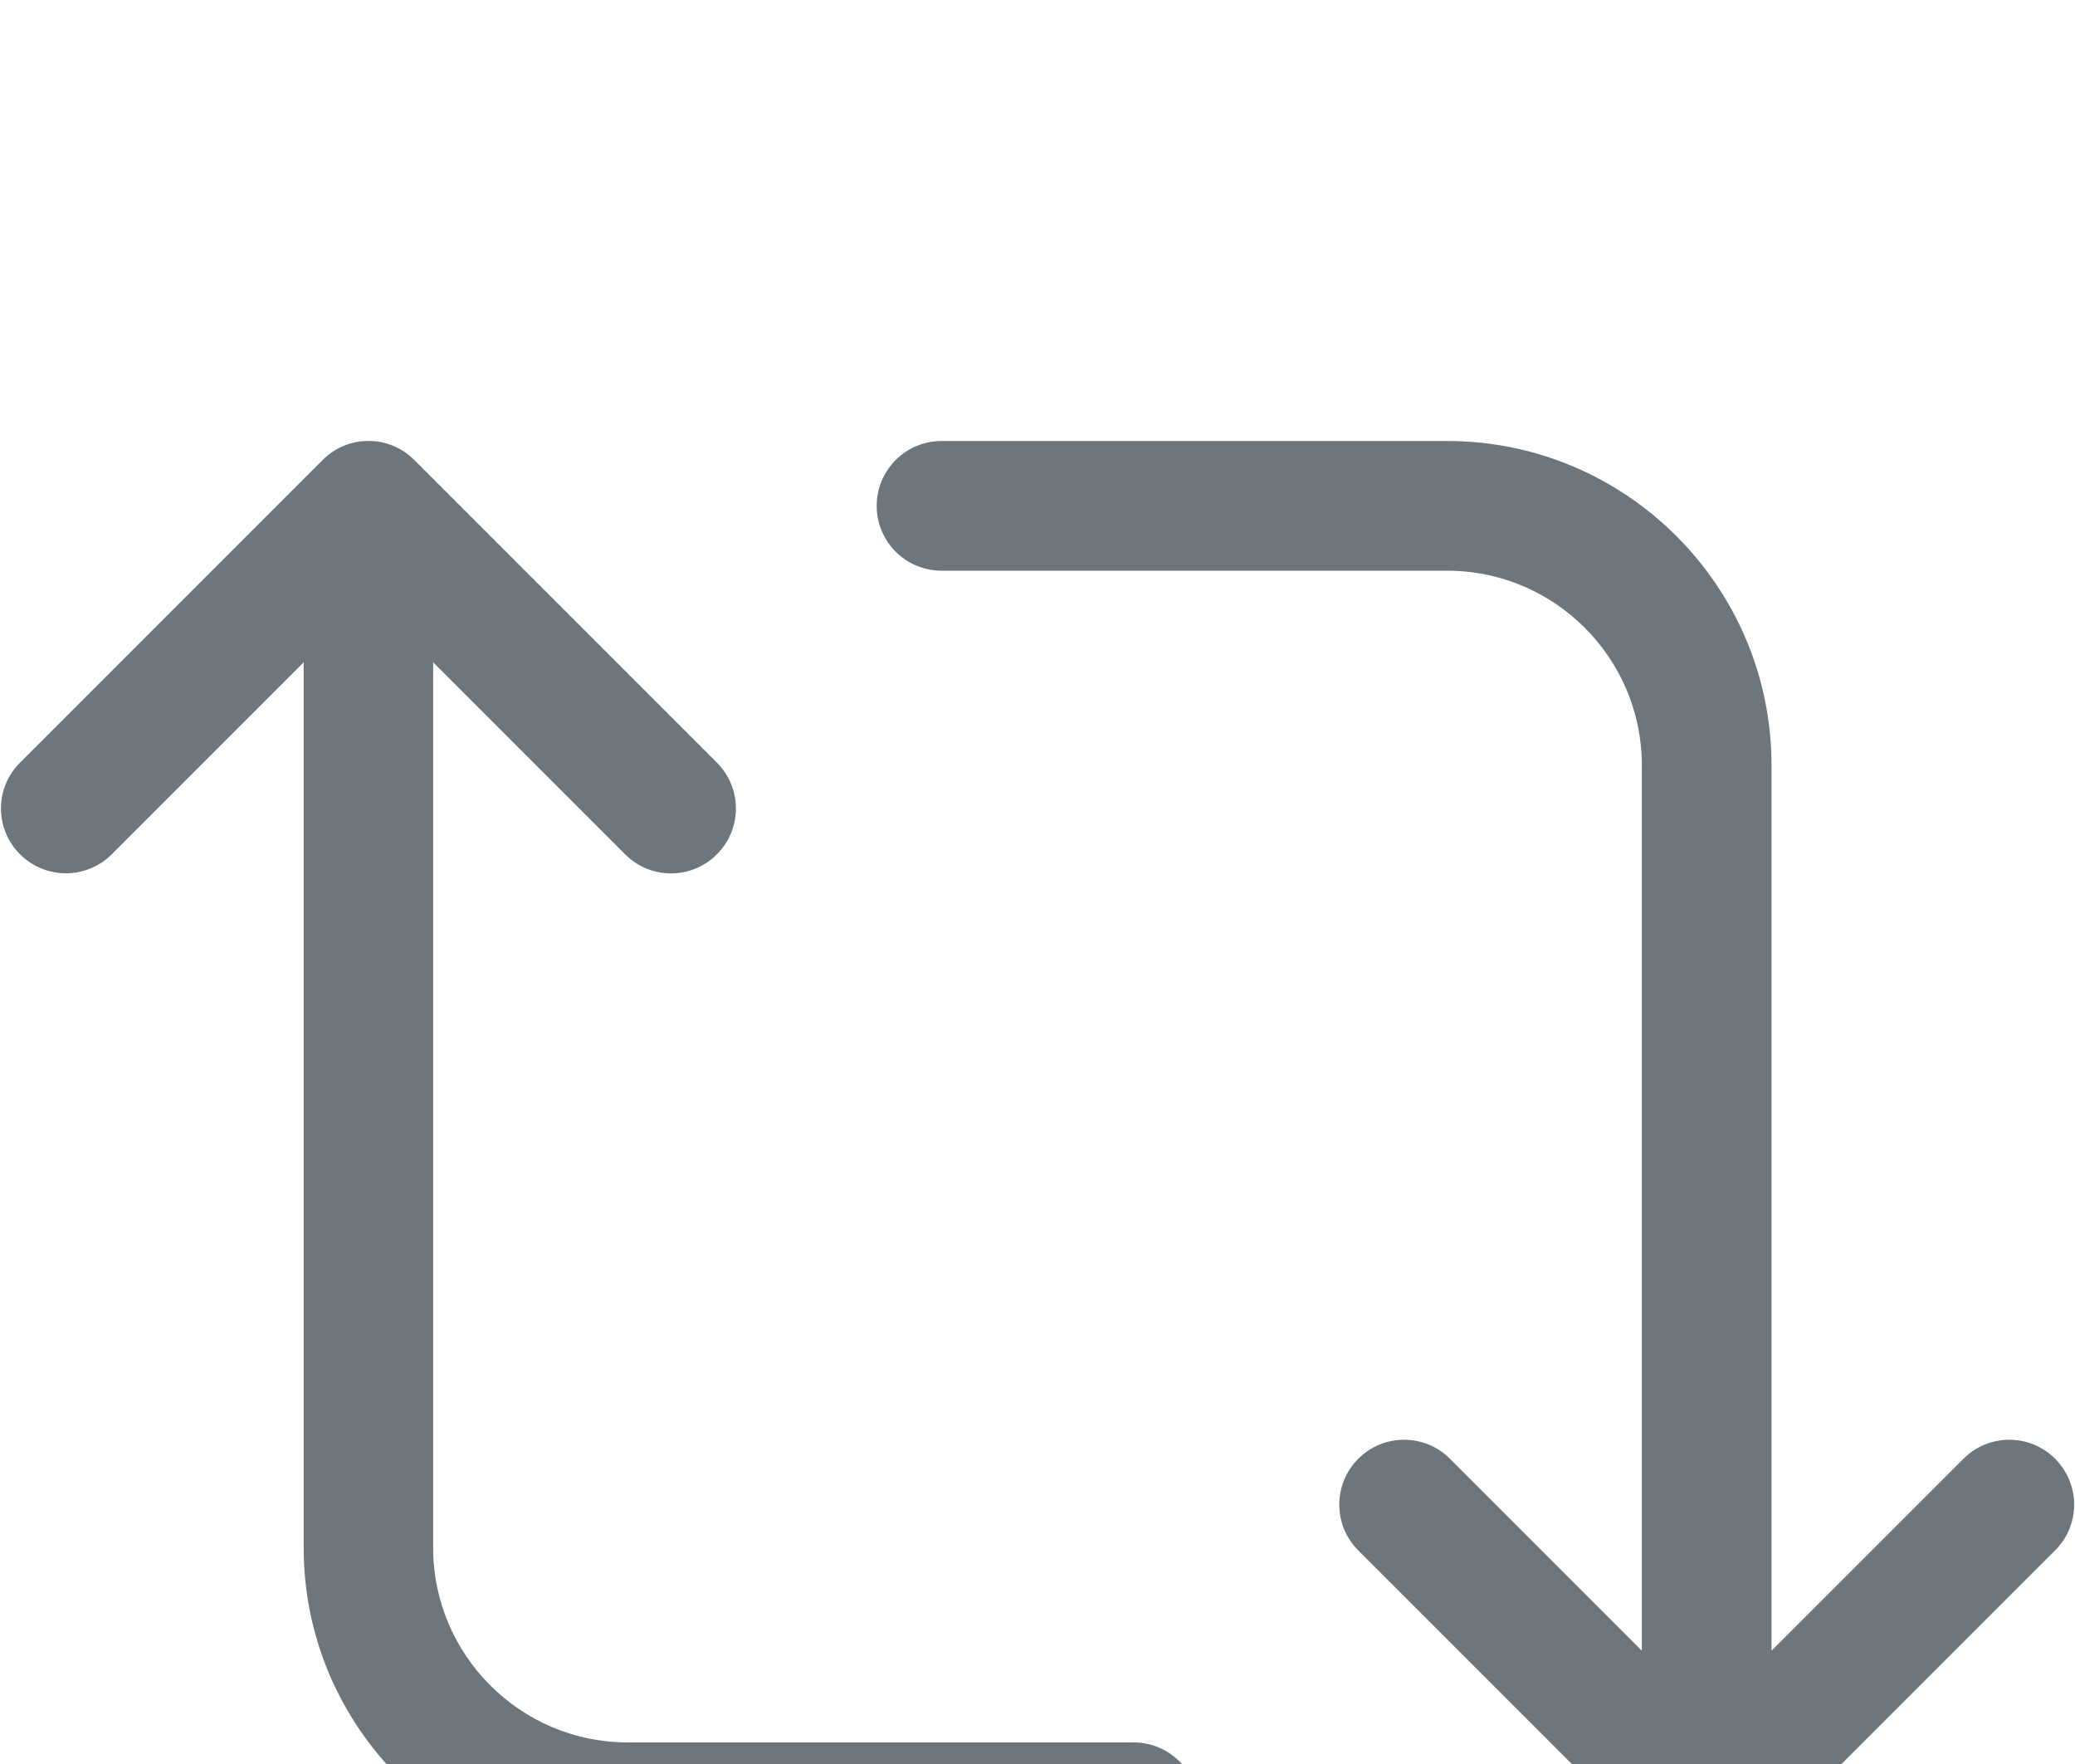 <svg width="20" height="17" viewBox="0 0 20 17" fill="none" xmlns="http://www.w3.org/2000/svg">
<g filter="url(#filter0_d_103_441)">
<path d="M19.808 10.058C19.565 9.814 19.169 9.814 18.925 10.058L17.075 11.908V3.375C17.075 1.652 15.672 0.25 13.95 0.25H9.075C8.73 0.25 8.45 0.53 8.45 0.875C8.45 1.22 8.73 1.5 9.075 1.5H13.95C14.983 1.5 15.825 2.342 15.825 3.375V11.908L13.975 10.058C13.731 9.814 13.335 9.814 13.092 10.058C12.848 10.303 12.847 10.698 13.092 10.942L16.008 13.858C16.129 13.981 16.289 14.042 16.45 14.042C16.611 14.042 16.769 13.982 16.892 13.858L19.808 10.942C20.053 10.698 20.053 10.303 19.808 10.058ZM10.925 12.792H6.05C5.017 12.792 4.175 11.95 4.175 10.917V2.383L6.025 4.233C6.148 4.356 6.308 4.417 6.468 4.417C6.628 4.417 6.788 4.356 6.91 4.233C7.154 3.989 7.154 3.593 6.91 3.35L3.993 0.433C3.749 0.188 3.353 0.188 3.11 0.433L0.193 3.35C-0.052 3.593 -0.052 3.989 0.193 4.233C0.438 4.477 0.833 4.477 1.077 4.233L2.927 2.383V10.917C2.927 12.64 4.329 14.042 6.052 14.042H10.927C11.272 14.042 11.552 13.762 11.552 13.417C11.552 13.072 11.271 12.792 10.927 12.792H10.925Z" fill="#6E767D"/>
</g>
<defs>
<filter id="filter0_d_103_441" x="-3.99" y="0.25" width="27.983" height="21.792" filterUnits="userSpaceOnUse" color-interpolation-filters="sRGB">
<feFlood flood-opacity="0" result="BackgroundImageFix"/>
<feColorMatrix in="SourceAlpha" type="matrix" values="0 0 0 0 0 0 0 0 0 0 0 0 0 0 0 0 0 0 127 0" result="hardAlpha"/>
<feOffset dy="4"/>
<feGaussianBlur stdDeviation="2"/>
<feComposite in2="hardAlpha" operator="out"/>
<feColorMatrix type="matrix" values="0 0 0 0 0 0 0 0 0 0 0 0 0 0 0 0 0 0 0.25 0"/>
<feBlend mode="normal" in2="BackgroundImageFix" result="effect1_dropShadow_103_441"/>
<feBlend mode="normal" in="SourceGraphic" in2="effect1_dropShadow_103_441" result="shape"/>
</filter>
</defs>
</svg>
